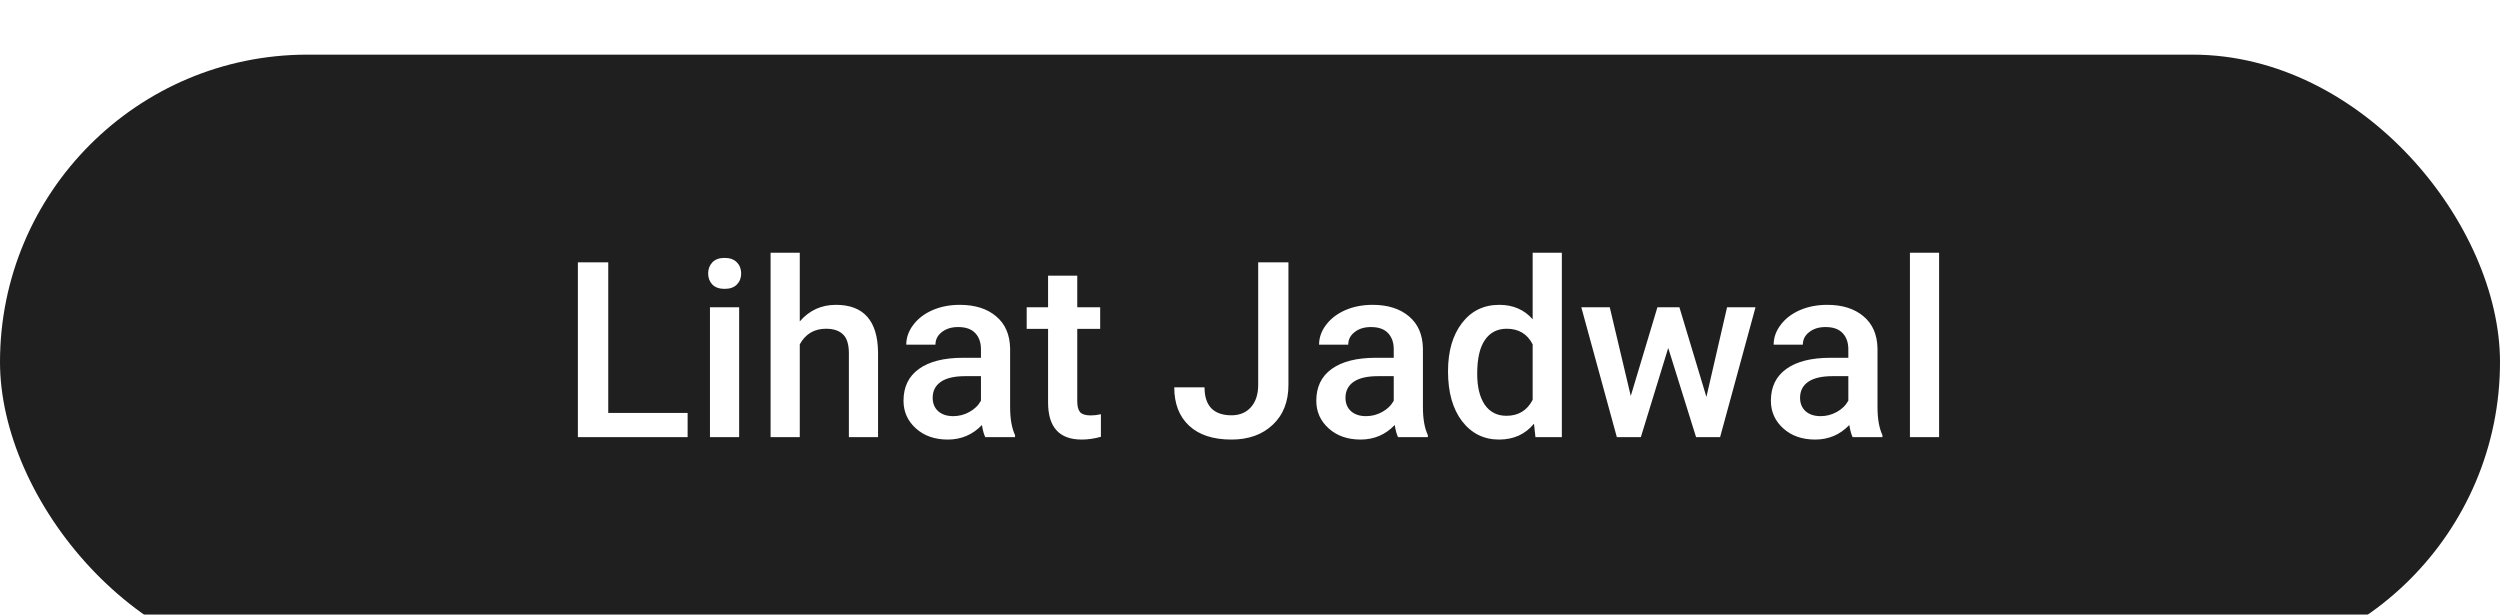 <svg width="183" height="45" viewBox="0 0 183 45" fill="none" xmlns="http://www.w3.org/2000/svg">
<g filter="url(#filter0_d_51_402)">
<rect width="183" height="45" rx="22.5" fill="#1F1F20"/>
<path d="M44.524 26.225H50.334V28H42.301V15.203H44.524V26.225ZM54.105 28H51.969V18.49H54.105V28ZM51.837 16.02C51.837 15.692 51.94 15.42 52.145 15.203C52.355 14.986 52.654 14.878 53.041 14.878C53.428 14.878 53.727 14.986 53.938 15.203C54.148 15.42 54.254 15.692 54.254 16.02C54.254 16.343 54.148 16.612 53.938 16.829C53.727 17.04 53.428 17.145 53.041 17.145C52.654 17.145 52.355 17.04 52.145 16.829C51.94 16.612 51.837 16.343 51.837 16.02ZM58.543 19.527C59.24 18.719 60.122 18.314 61.188 18.314C63.216 18.314 64.244 19.472 64.273 21.786V28H62.138V21.865C62.138 21.209 61.994 20.746 61.707 20.477C61.426 20.201 61.01 20.064 60.459 20.064C59.603 20.064 58.965 20.444 58.543 21.206V28H56.407V14.5H58.543V19.527ZM72.122 28C72.028 27.818 71.946 27.523 71.876 27.112C71.196 27.821 70.364 28.176 69.38 28.176C68.425 28.176 67.645 27.903 67.042 27.358C66.439 26.814 66.137 26.14 66.137 25.337C66.137 24.323 66.512 23.547 67.262 23.008C68.018 22.463 69.096 22.19 70.496 22.19H71.806V21.566C71.806 21.074 71.668 20.682 71.393 20.389C71.117 20.09 70.698 19.94 70.136 19.94C69.649 19.94 69.251 20.064 68.94 20.31C68.63 20.55 68.475 20.857 68.475 21.232H66.339C66.339 20.711 66.512 20.225 66.857 19.773C67.203 19.316 67.672 18.959 68.264 18.701C68.861 18.443 69.526 18.314 70.259 18.314C71.372 18.314 72.26 18.596 72.922 19.158C73.584 19.715 73.924 20.5 73.941 21.514V25.803C73.941 26.658 74.061 27.341 74.302 27.851V28H72.122ZM69.775 26.462C70.197 26.462 70.593 26.359 70.962 26.154C71.337 25.949 71.618 25.674 71.806 25.328V23.535H70.654C69.863 23.535 69.269 23.673 68.87 23.948C68.472 24.224 68.272 24.613 68.272 25.117C68.272 25.527 68.407 25.855 68.677 26.102C68.952 26.342 69.318 26.462 69.775 26.462ZM78.855 16.179V18.49H80.533V20.072H78.855V25.381C78.855 25.744 78.925 26.008 79.065 26.172C79.212 26.33 79.47 26.409 79.839 26.409C80.085 26.409 80.334 26.38 80.586 26.321V27.974C80.1 28.108 79.631 28.176 79.18 28.176C77.539 28.176 76.719 27.27 76.719 25.46V20.072H75.154V18.49H76.719V16.179H78.855ZM92.1 15.203H94.314V24.177C94.314 25.401 93.931 26.374 93.163 27.095C92.401 27.815 91.394 28.176 90.14 28.176C88.804 28.176 87.772 27.839 87.046 27.165C86.319 26.491 85.956 25.554 85.956 24.352H88.171C88.171 25.032 88.338 25.545 88.672 25.891C89.012 26.23 89.501 26.4 90.14 26.4C90.737 26.4 91.212 26.204 91.564 25.811C91.921 25.413 92.1 24.865 92.1 24.168V15.203ZM102.339 28C102.245 27.818 102.163 27.523 102.093 27.112C101.413 27.821 100.581 28.176 99.597 28.176C98.642 28.176 97.862 27.903 97.259 27.358C96.655 26.814 96.353 26.14 96.353 25.337C96.353 24.323 96.728 23.547 97.478 23.008C98.234 22.463 99.312 22.19 100.713 22.19H102.022V21.566C102.022 21.074 101.885 20.682 101.609 20.389C101.334 20.09 100.915 19.94 100.353 19.94C99.866 19.94 99.468 20.064 99.157 20.31C98.847 20.55 98.691 20.857 98.691 21.232H96.556C96.556 20.711 96.728 20.225 97.074 19.773C97.42 19.316 97.889 18.959 98.481 18.701C99.078 18.443 99.743 18.314 100.476 18.314C101.589 18.314 102.477 18.596 103.139 19.158C103.801 19.715 104.141 20.5 104.158 21.514V25.803C104.158 26.658 104.278 27.341 104.519 27.851V28H102.339ZM99.992 26.462C100.414 26.462 100.81 26.359 101.179 26.154C101.554 25.949 101.835 25.674 102.022 25.328V23.535H100.871C100.08 23.535 99.485 23.673 99.087 23.948C98.689 24.224 98.489 24.613 98.489 25.117C98.489 25.527 98.624 25.855 98.894 26.102C99.169 26.342 99.535 26.462 99.992 26.462ZM105.995 23.175C105.995 21.71 106.335 20.535 107.015 19.65C107.694 18.76 108.605 18.314 109.748 18.314C110.756 18.314 111.57 18.666 112.191 19.369V14.5H114.327V28H112.394L112.288 27.016C111.649 27.789 110.797 28.176 109.73 28.176C108.617 28.176 107.715 27.727 107.023 26.831C106.338 25.935 105.995 24.716 105.995 23.175ZM108.131 23.359C108.131 24.326 108.315 25.082 108.685 25.627C109.06 26.166 109.59 26.436 110.275 26.436C111.148 26.436 111.787 26.046 112.191 25.267V21.206C111.799 20.444 111.166 20.064 110.293 20.064C109.602 20.064 109.068 20.339 108.693 20.89C108.318 21.435 108.131 22.258 108.131 23.359ZM124.909 25.056L126.421 18.49H128.504L125.911 28H124.153L122.114 21.47L120.11 28H118.353L115.751 18.49H117.834L119.372 24.985L121.323 18.49H122.932L124.909 25.056ZM135.614 28C135.521 27.818 135.438 27.523 135.368 27.112C134.688 27.821 133.856 28.176 132.872 28.176C131.917 28.176 131.138 27.903 130.534 27.358C129.931 26.814 129.629 26.14 129.629 25.337C129.629 24.323 130.004 23.547 130.754 23.008C131.51 22.463 132.588 22.19 133.988 22.19H135.298V21.566C135.298 21.074 135.16 20.682 134.885 20.389C134.609 20.09 134.19 19.94 133.628 19.94C133.142 19.94 132.743 20.064 132.433 20.31C132.122 20.55 131.967 20.857 131.967 21.232H129.831C129.831 20.711 130.004 20.225 130.35 19.773C130.695 19.316 131.164 18.959 131.756 18.701C132.354 18.443 133.019 18.314 133.751 18.314C134.864 18.314 135.752 18.596 136.414 19.158C137.076 19.715 137.416 20.5 137.434 21.514V25.803C137.434 26.658 137.554 27.341 137.794 27.851V28H135.614ZM133.268 26.462C133.689 26.462 134.085 26.359 134.454 26.154C134.829 25.949 135.11 25.674 135.298 25.328V23.535H134.146C133.355 23.535 132.761 23.673 132.362 23.948C131.964 24.224 131.765 24.613 131.765 25.117C131.765 25.527 131.899 25.855 132.169 26.102C132.444 26.342 132.811 26.462 133.268 26.462ZM141.942 28H139.807V14.5H141.942V28Z" fill="white"/>
</g>
<defs>
<filter id="filter0_d_51_402" x="-4" y="0" width="191" height="53" filterUnits="userSpaceOnUse" color-interpolation-filters="sRGB">
<feFlood flood-opacity="0" result="BackgroundImageFix"/>
<feColorMatrix in="SourceAlpha" type="matrix" values="0 0 0 0 0 0 0 0 0 0 0 0 0 0 0 0 0 0 127 0" result="hardAlpha"/>
<feOffset dy="4"/>
<feGaussianBlur stdDeviation="2"/>
<feColorMatrix type="matrix" values="0 0 0 0 0 0 0 0 0 0 0 0 0 0 0 0 0 0 0.25 0"/>
<feBlend mode="normal" in2="BackgroundImageFix" result="effect1_dropShadow_51_402"/>
<feBlend mode="normal" in="SourceGraphic" in2="effect1_dropShadow_51_402" result="shape"/>
</filter>
</defs>
</svg>
